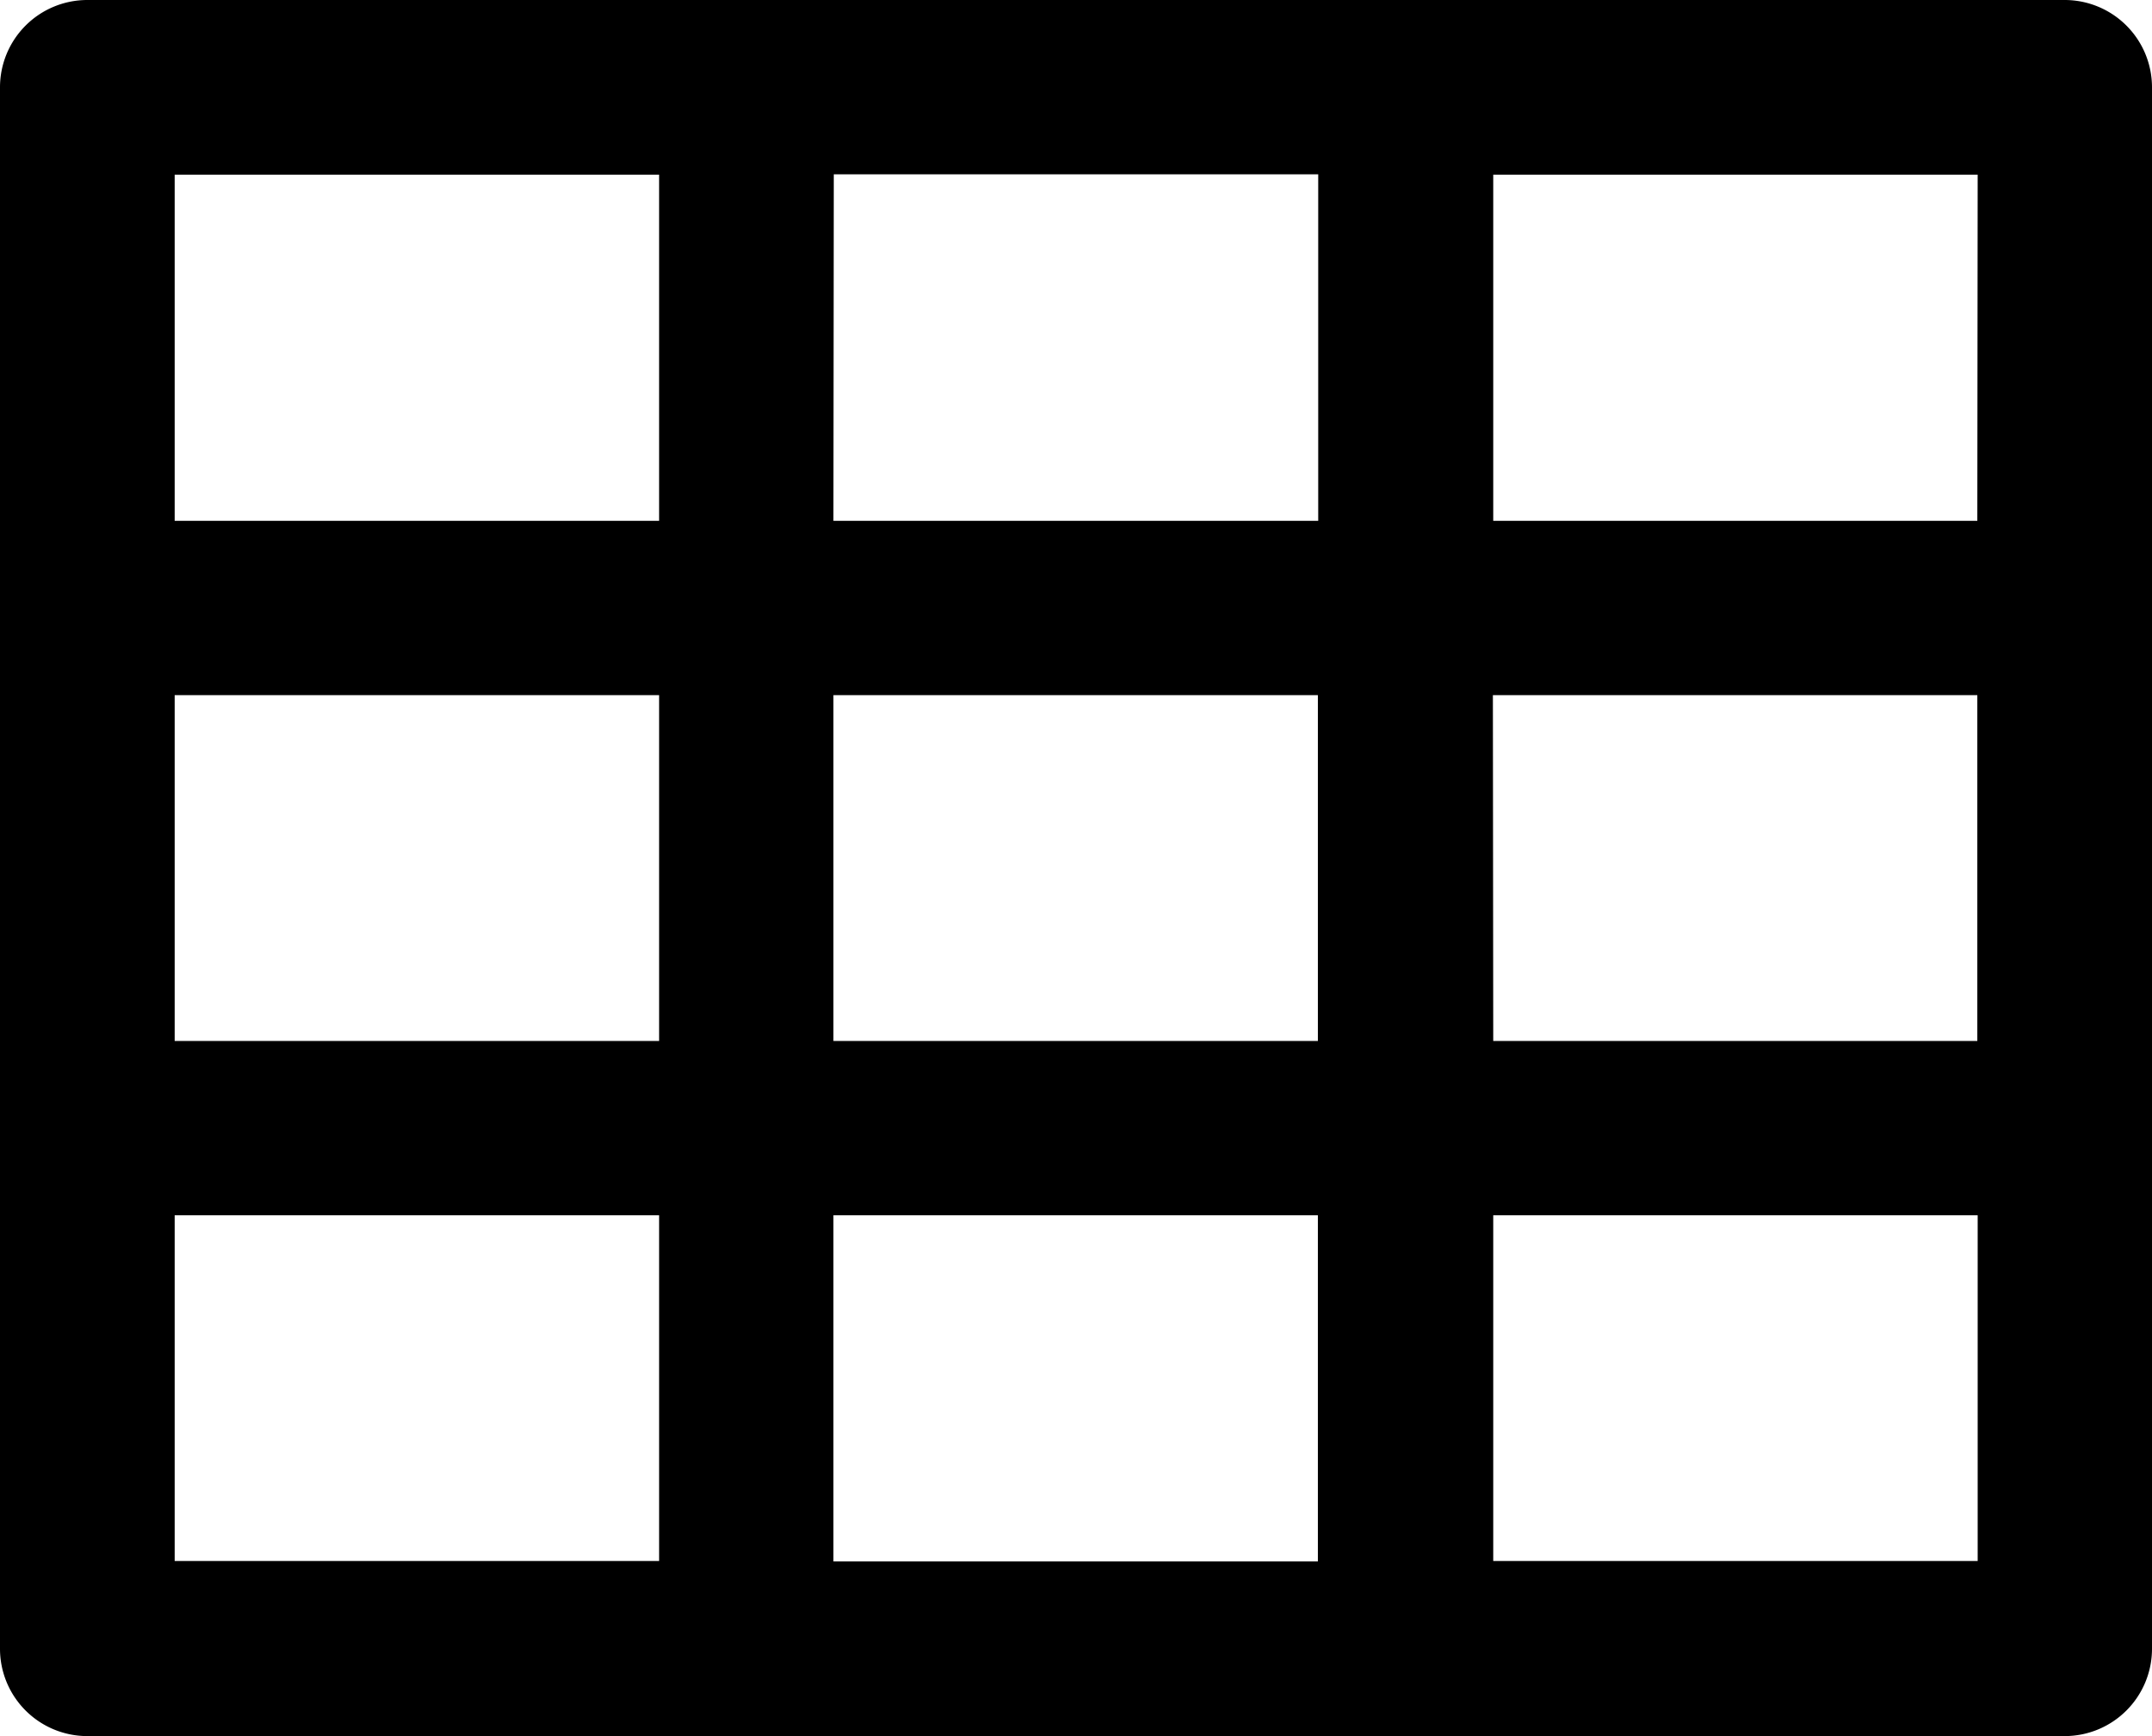 <svg xmlns="http://www.w3.org/2000/svg" xmlns:xlink="http://www.w3.org/1999/xlink" width="24.788" height="20" viewBox="0 0 24.788 20">
  <defs>
    <clipPath id="clip-path">
      <rect id="Rectangle_171" data-name="Rectangle 171" width="24.788" height="20" transform="translate(0 0)" fill="none"/>
    </clipPath>
  </defs>
  <g id="Grid_icon" data-name="Grid icon" transform="translate(0 0)">
    <g id="Group_190" data-name="Group 190" clip-path="url(#clip-path)">
      <path id="Path_2285" data-name="Path 2285" d="M23.782,0H1.006A1.006,1.006,0,0,0,0,1.006V18.994A1.006,1.006,0,0,0,1.006,20H23.782a1.006,1.006,0,0,0,1.006-1.006V1.006A1.006,1.006,0,0,0,23.782,0M9.6,8.008h5.58v3.984H9.6Zm5.58,9.98H9.6V14h5.58ZM2.012,8.008h5.58v3.984H2.012Zm7.592-6h5.58V6H9.6Zm7.592,6h5.58v3.984H17.2ZM22.776,6H17.2V2.012h5.58ZM7.592,6H2.012V2.012h5.58ZM2.012,14h5.58v3.983H2.012ZM17.2,14h5.58v3.983H17.2Z" transform="translate(0 0)"/>
    </g>
  </g>
</svg>
